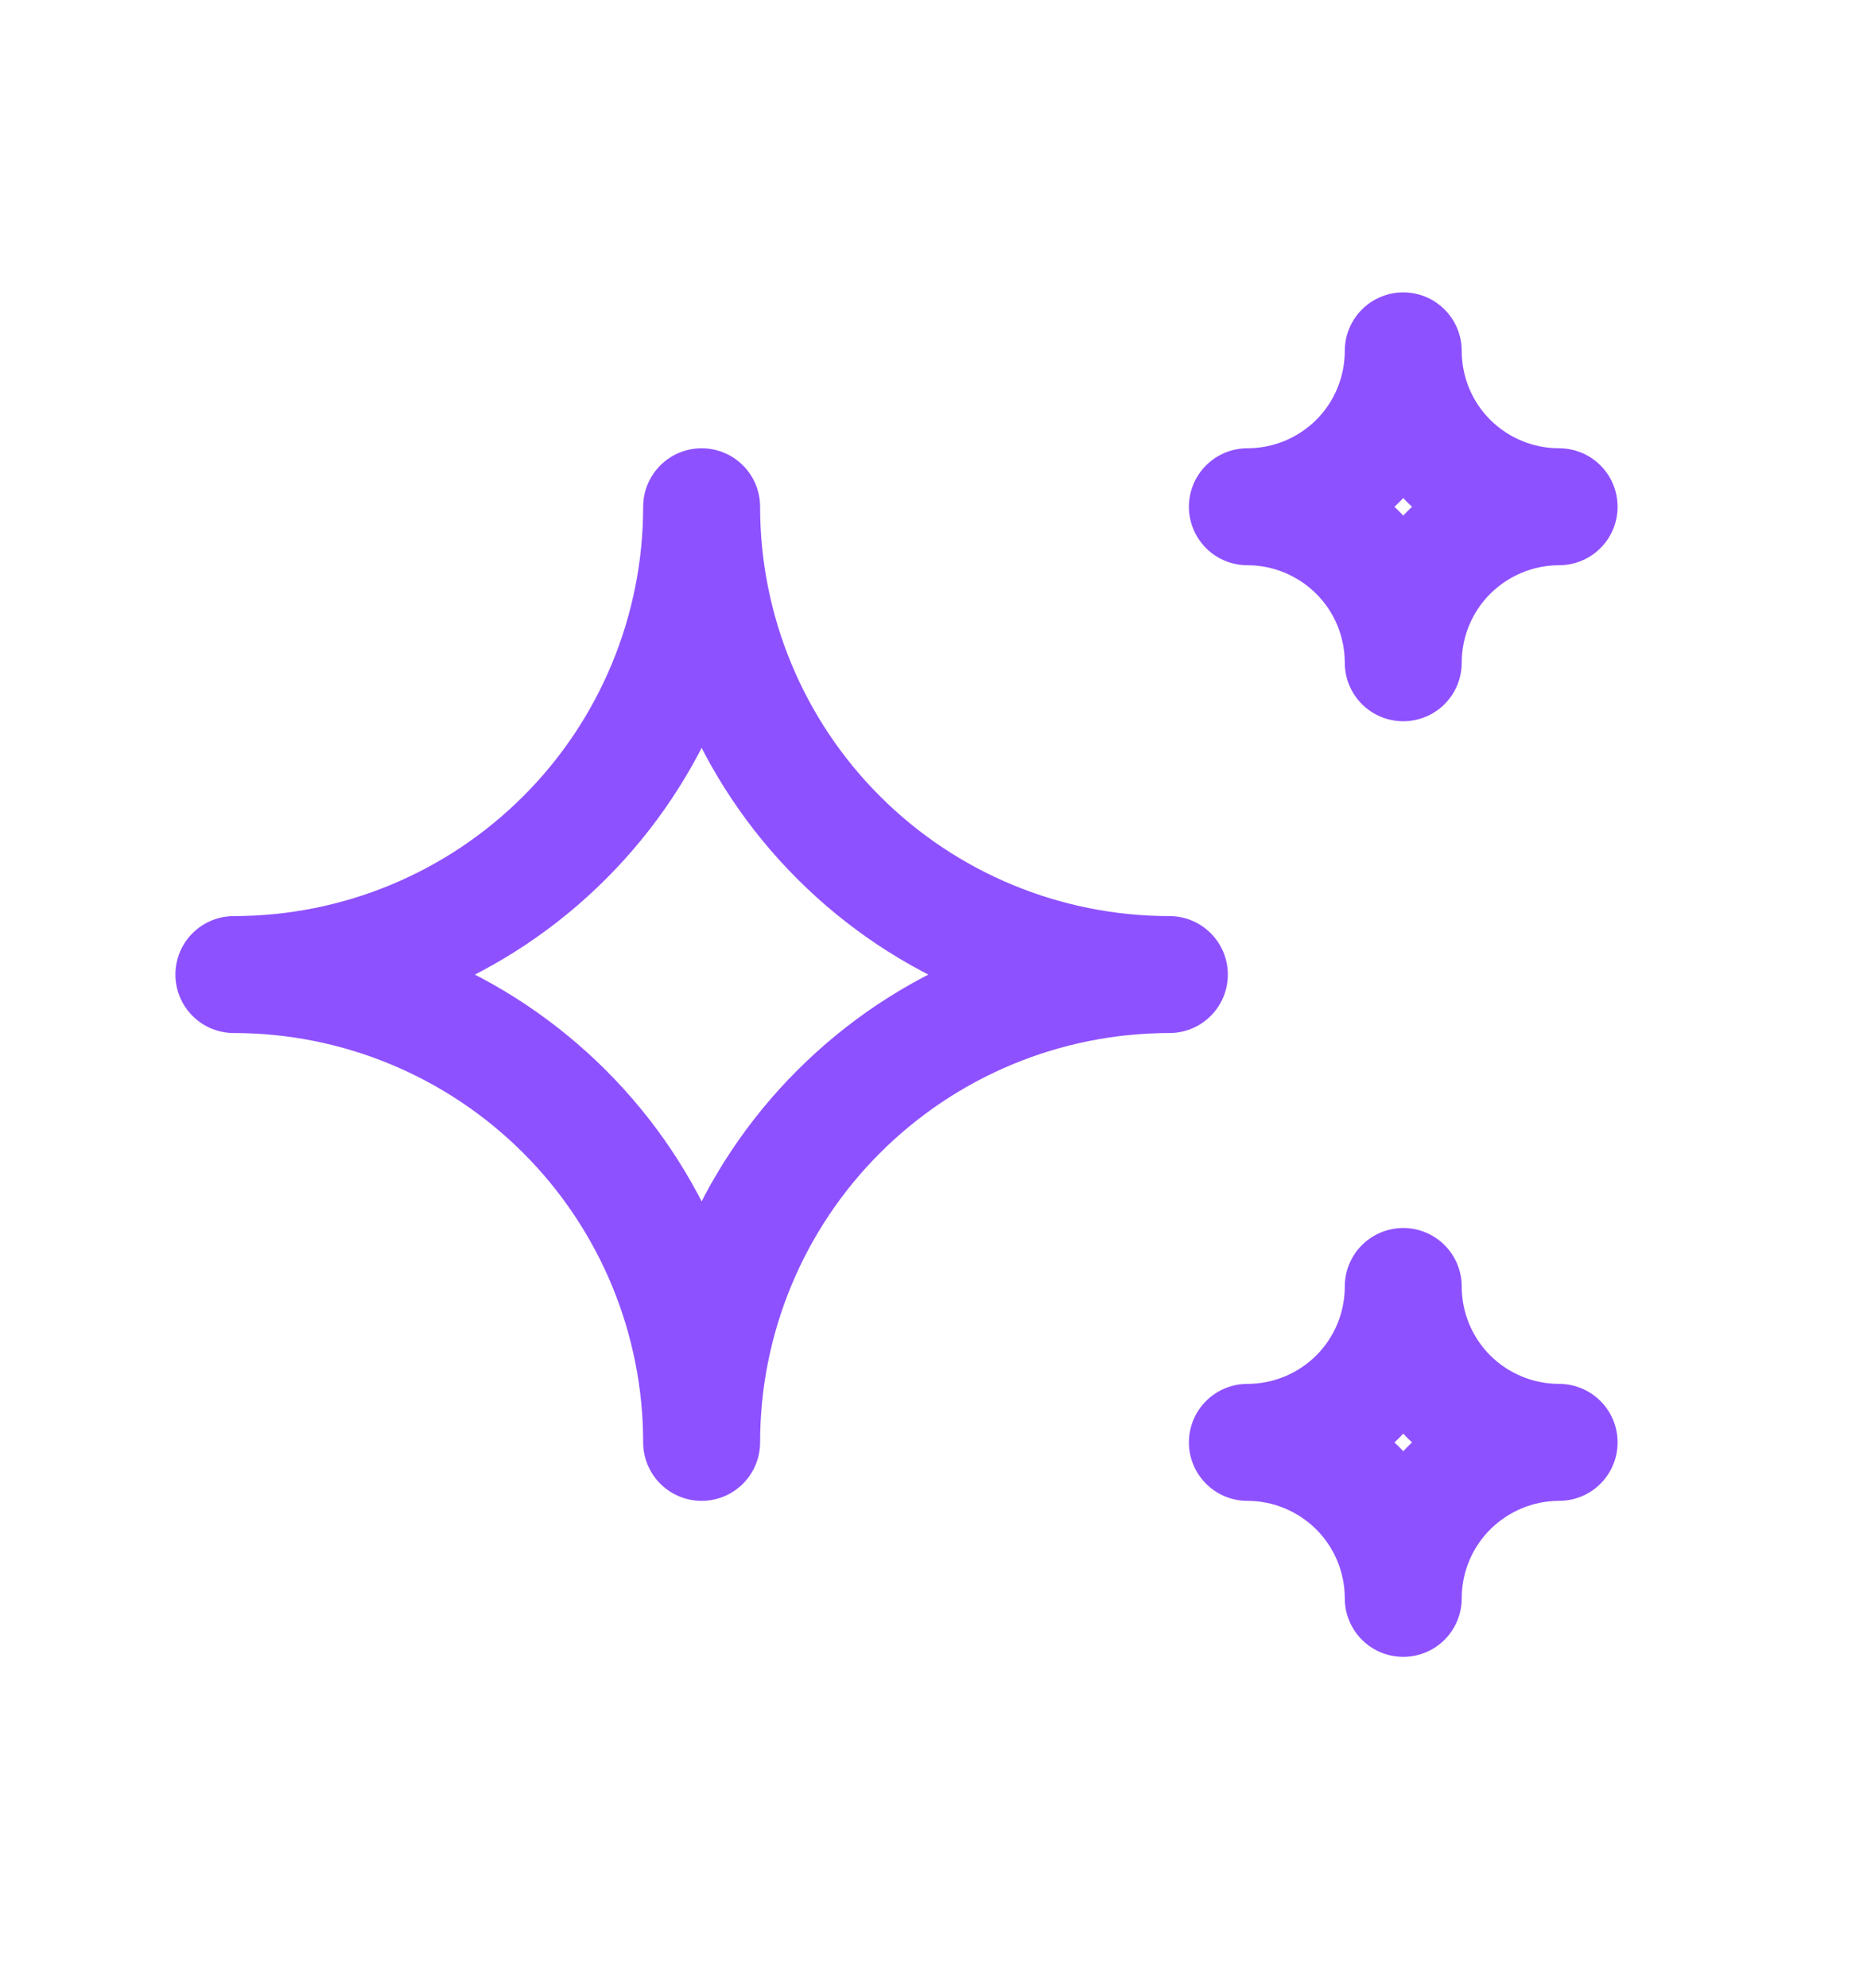 <?xml version="1.0" encoding="UTF-8" standalone="no"?><svg width='16' height='17' viewBox='0 0 16 17' fill='none' xmlns='http://www.w3.org/2000/svg'>
<path d='M10.667 12.333C11.02 12.333 11.359 12.474 11.61 12.724C11.86 12.974 12 13.313 12 13.667C12 13.313 12.14 12.974 12.39 12.724C12.641 12.474 12.98 12.333 13.333 12.333C12.98 12.333 12.641 12.193 12.39 11.943C12.14 11.693 12 11.354 12 11C12 11.354 11.86 11.693 11.61 11.943C11.359 12.193 11.02 12.333 10.667 12.333ZM10.667 4.333C11.02 4.333 11.359 4.474 11.61 4.724C11.86 4.974 12 5.313 12 5.667C12 5.313 12.14 4.974 12.39 4.724C12.641 4.474 12.98 4.333 13.333 4.333C12.98 4.333 12.641 4.193 12.39 3.943C12.14 3.693 12 3.354 12 3C12 3.354 11.86 3.693 11.61 3.943C11.359 4.193 11.02 4.333 10.667 4.333ZM6 12.333C6 11.273 6.421 10.255 7.172 9.505C7.922 8.755 8.939 8.333 10 8.333C8.939 8.333 7.922 7.912 7.172 7.162C6.421 6.412 6 5.394 6 4.333C6 5.394 5.579 6.412 4.828 7.162C4.078 7.912 3.061 8.333 2 8.333C3.061 8.333 4.078 8.755 4.828 9.505C5.579 10.255 6 11.273 6 12.333Z' stroke='#8E51FF' stroke-linecap='round' stroke-linejoin='round'/>
</svg>
